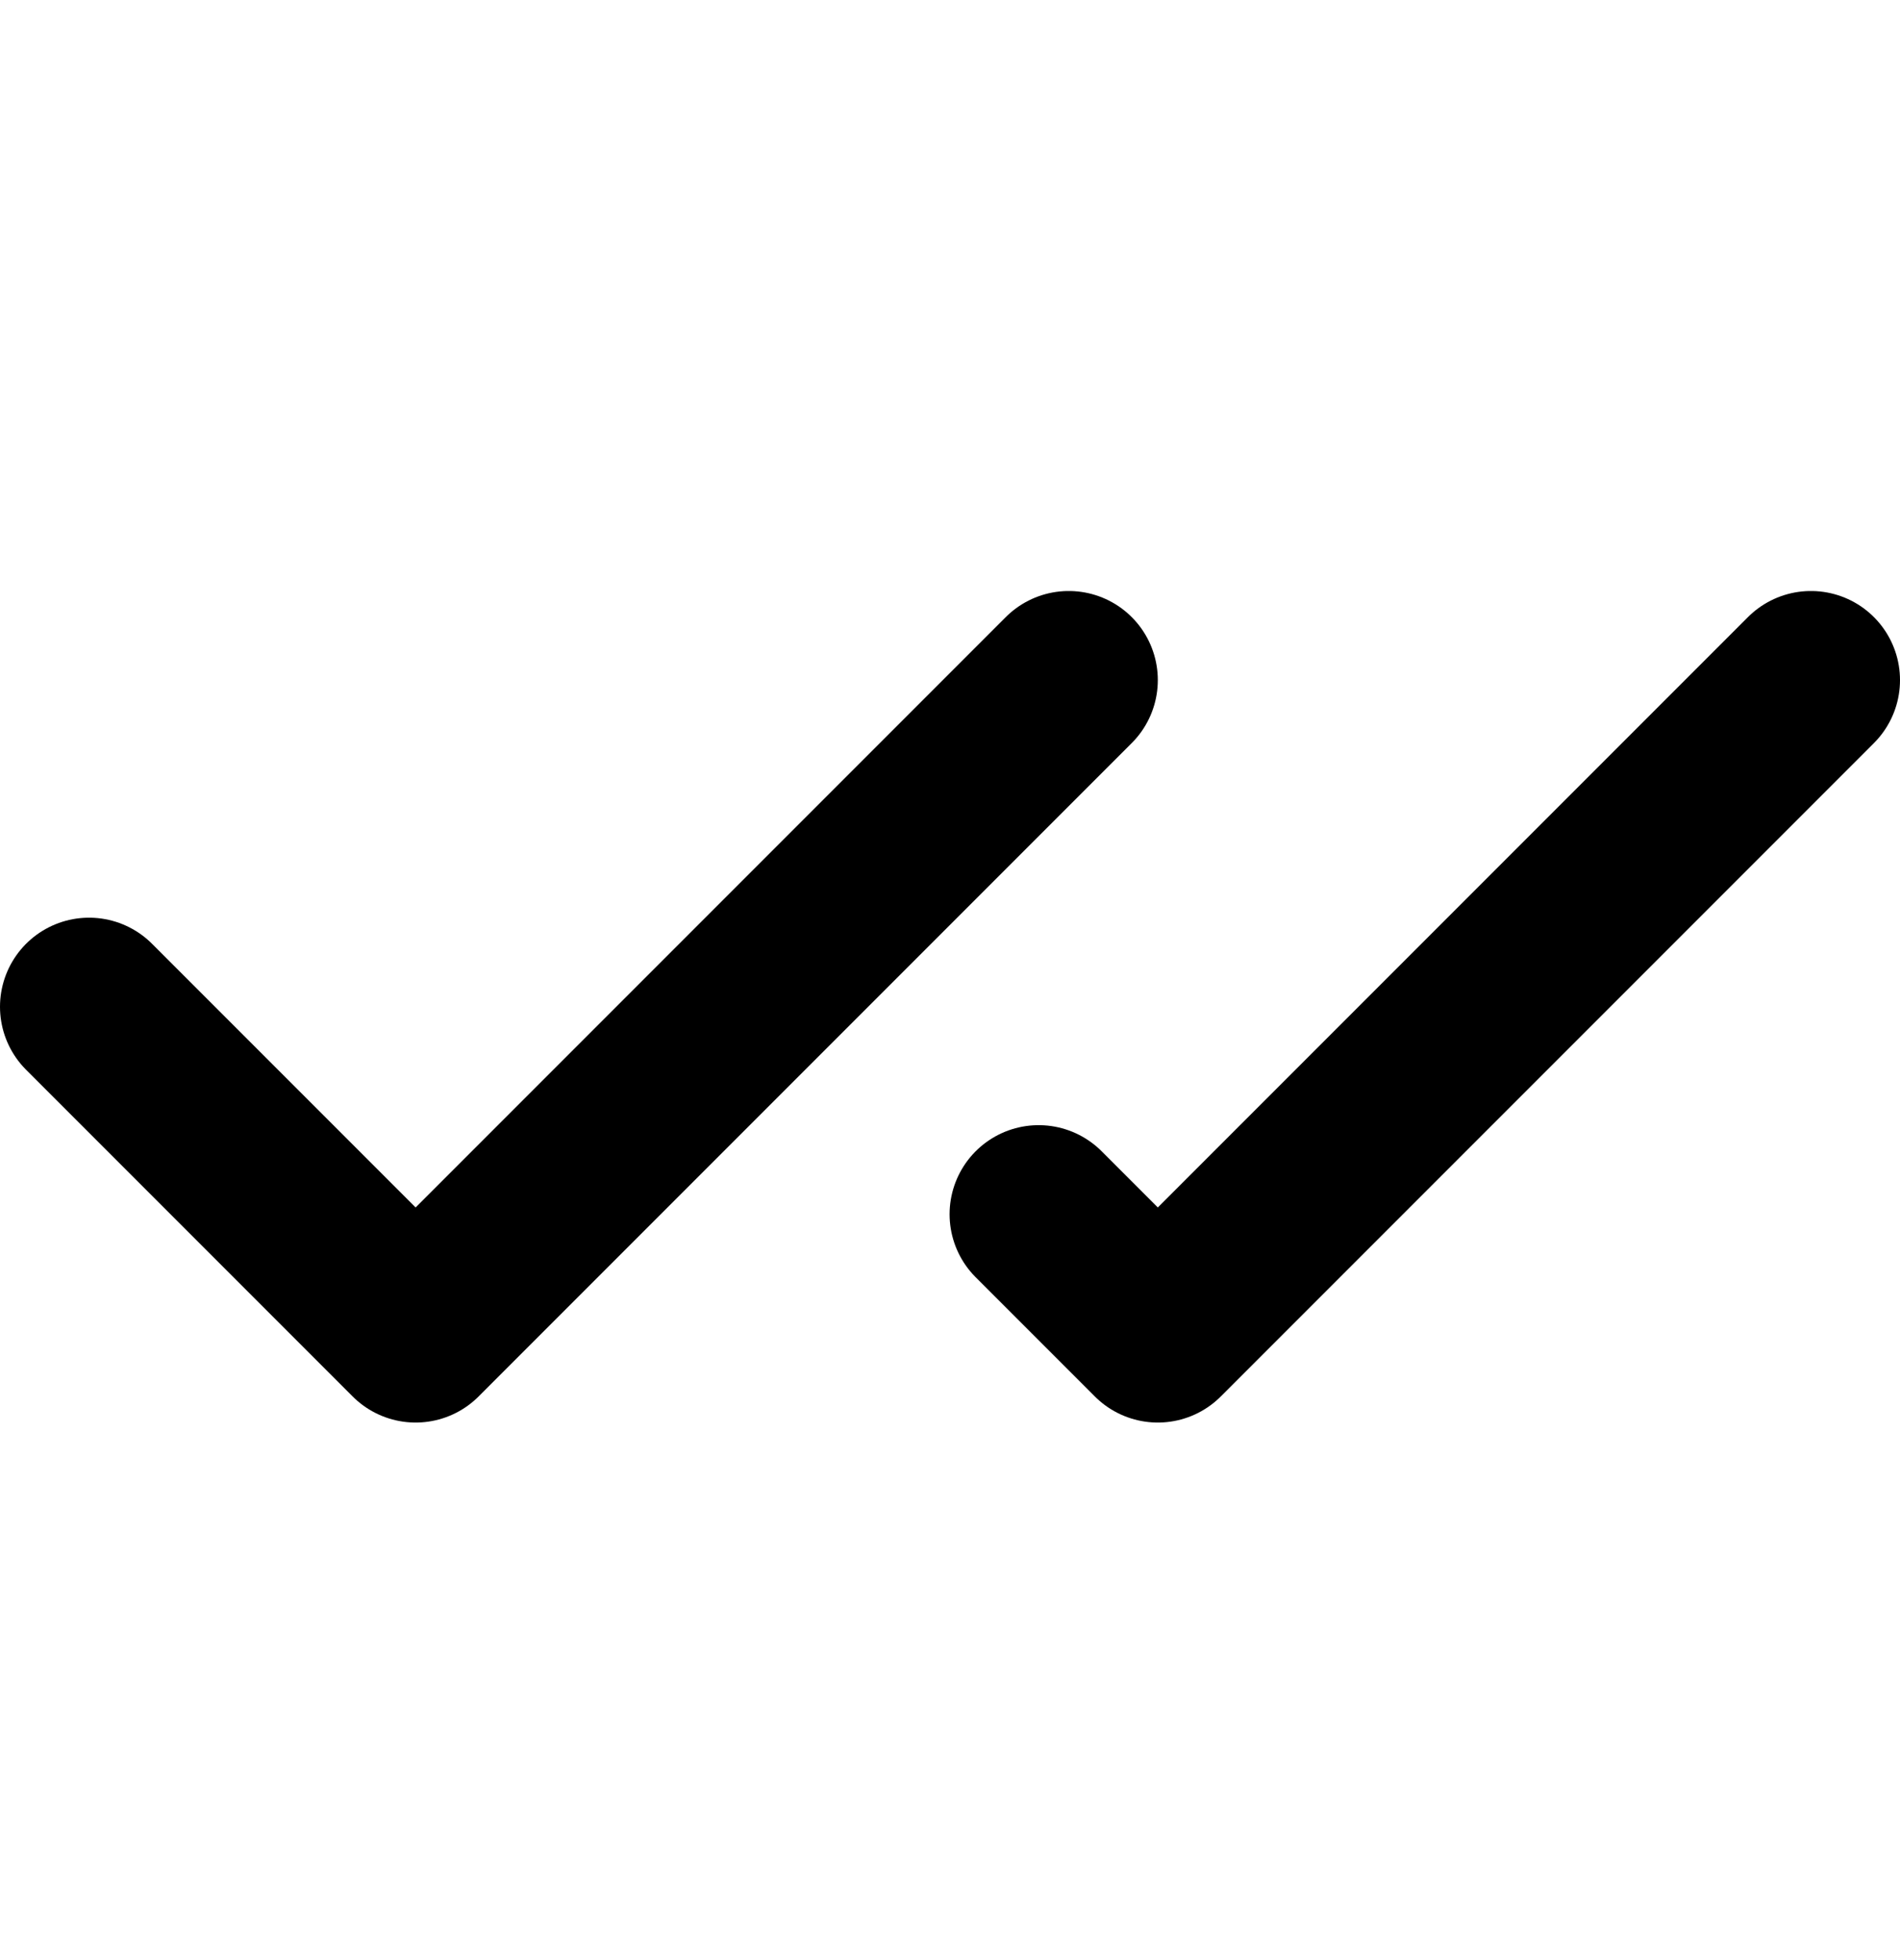 <svg width="32" height="33" viewBox="0 0 32 33" fill="none" xmlns="http://www.w3.org/2000/svg">
<path d="M18 11.45L7 22.45L1.5 16.95" stroke="black" stroke-width="3" stroke-linecap="round" stroke-linejoin="round"/>
<path d="M30.5 11.45L19.5 22.45L17.493 20.443" stroke="black" stroke-width="3" stroke-linecap="round" stroke-linejoin="round"/>
</svg>

